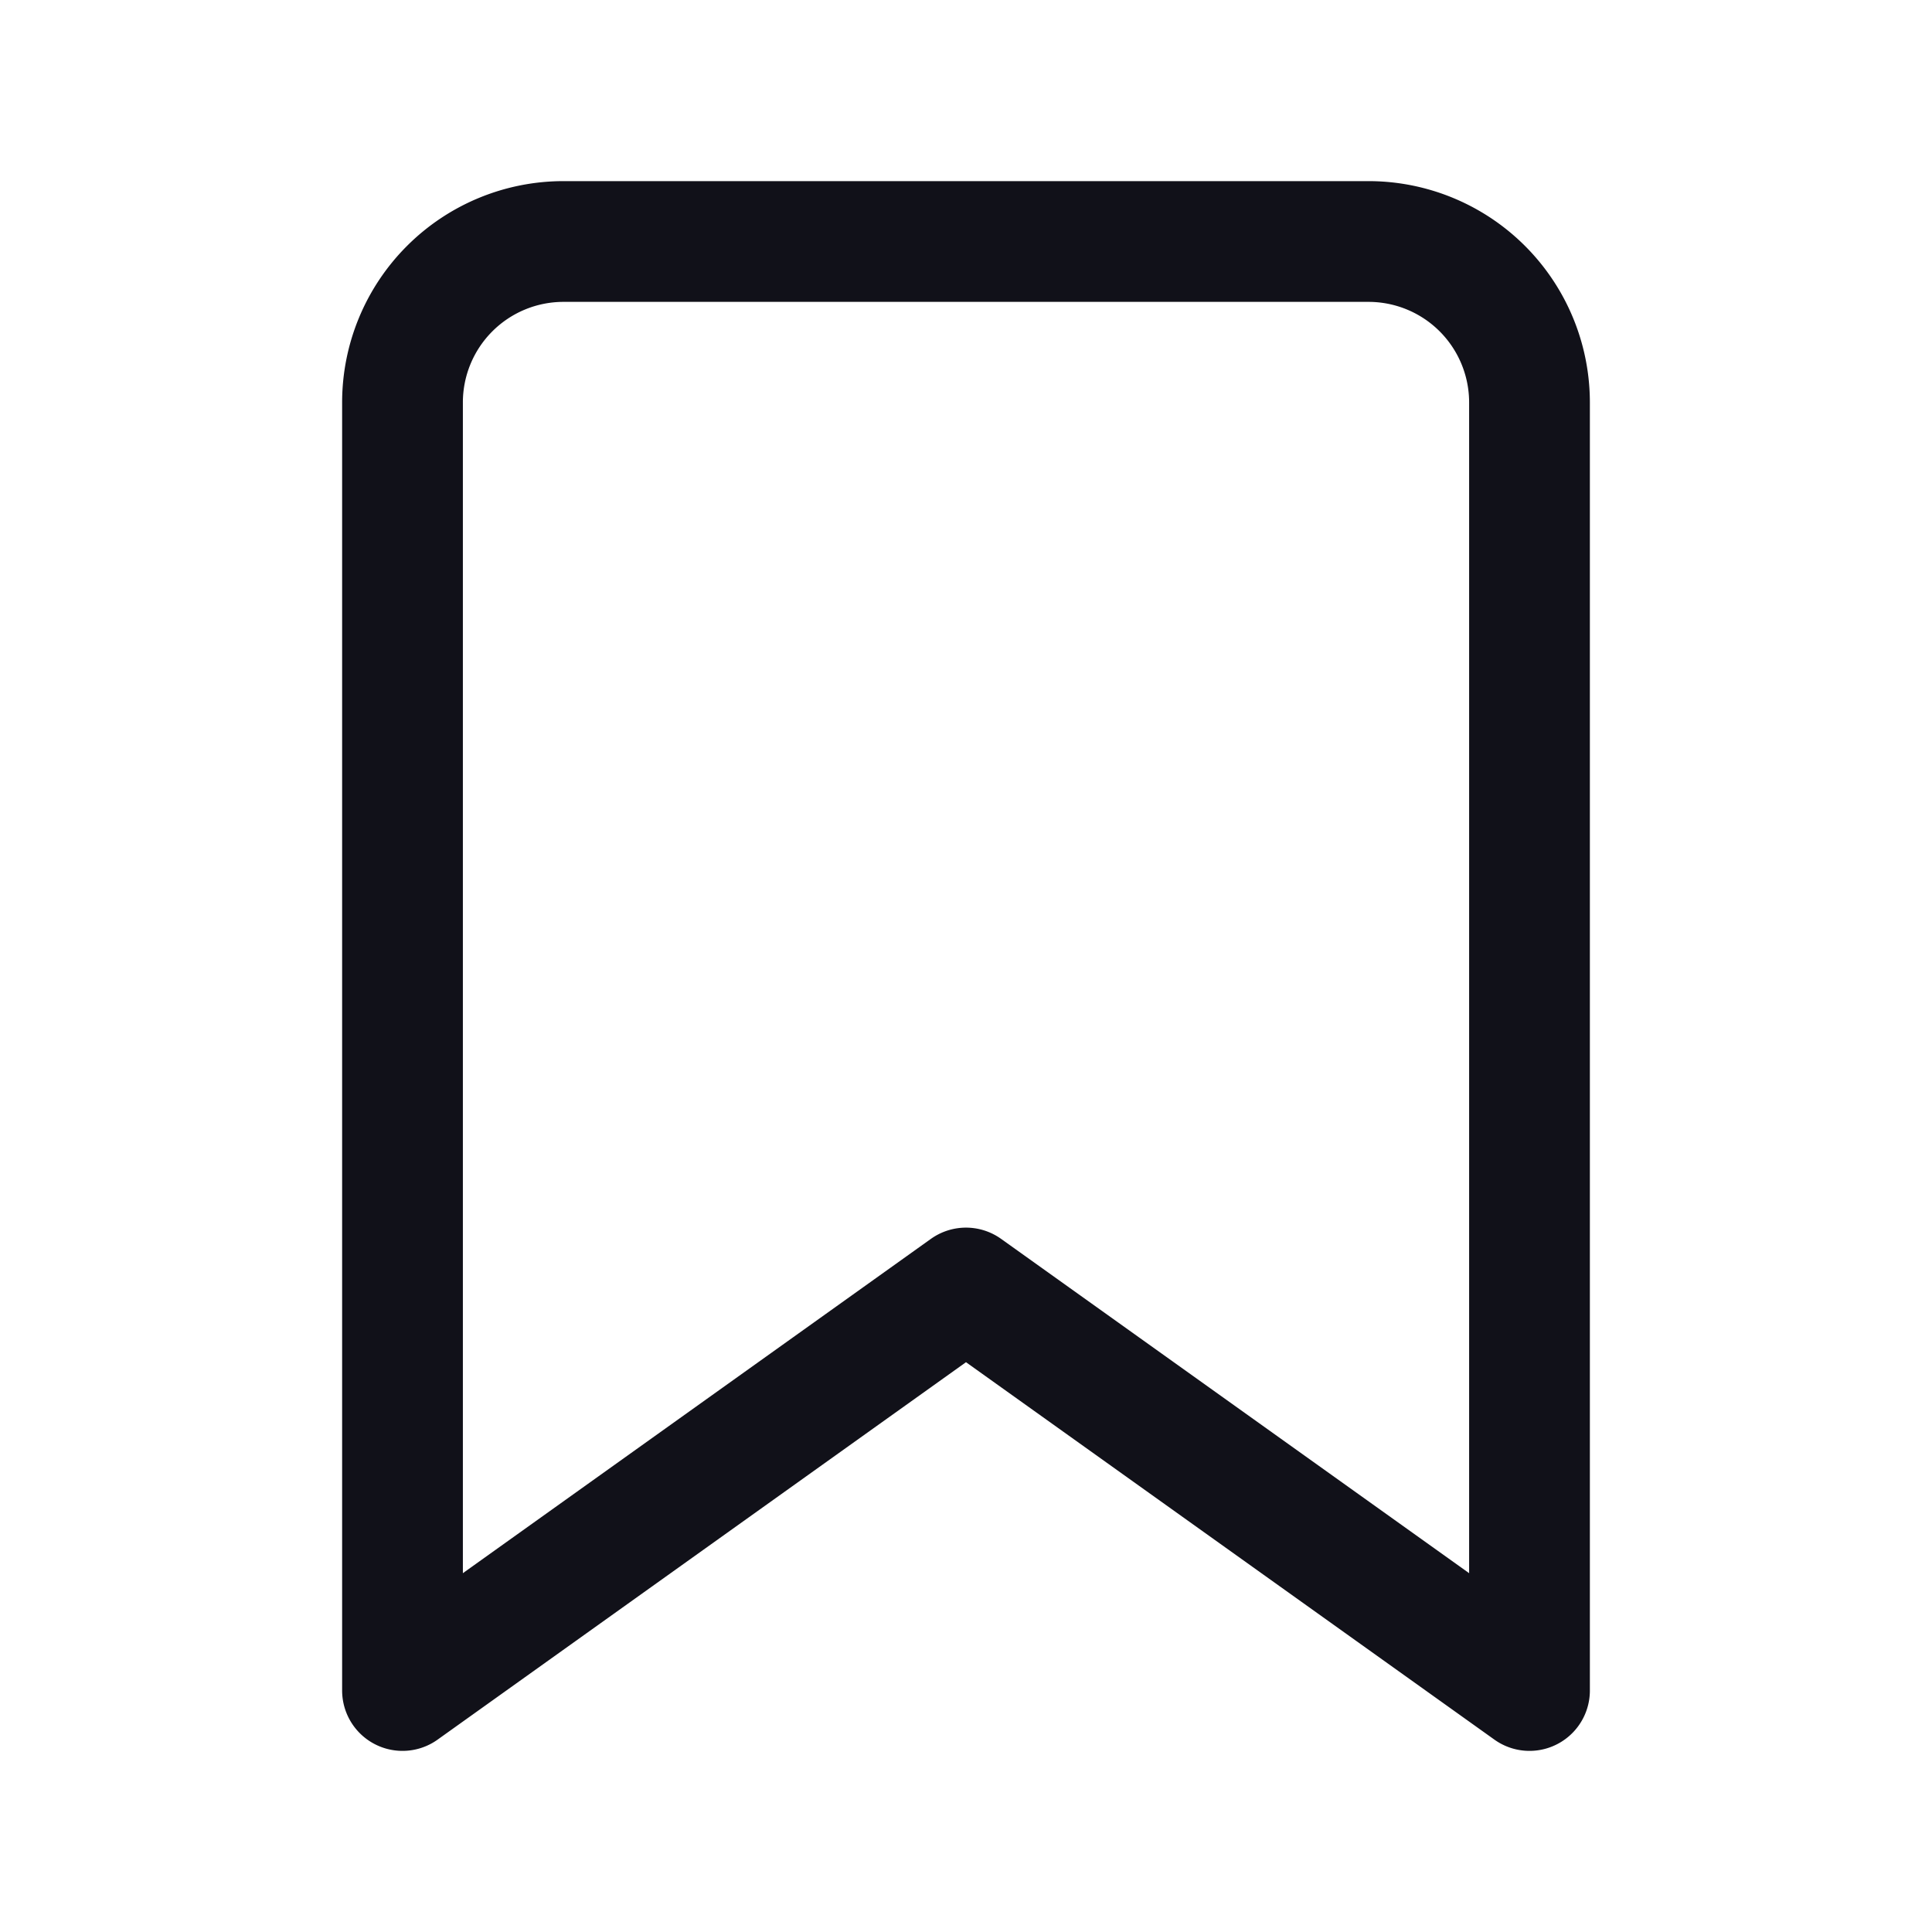 <svg xmlns="http://www.w3.org/2000/svg" width="36" height="36" viewBox="0 0 24 24" fill="none" stroke="#111119" stroke-width="1.5" stroke-linecap="round" stroke-linejoin="round" class="feather feather-bookmark"><path d="M19 21l-7-5-7 5V5a2 2 0 0 1 2-2h10a2 2 0 0 1 2 2z"></path></svg>